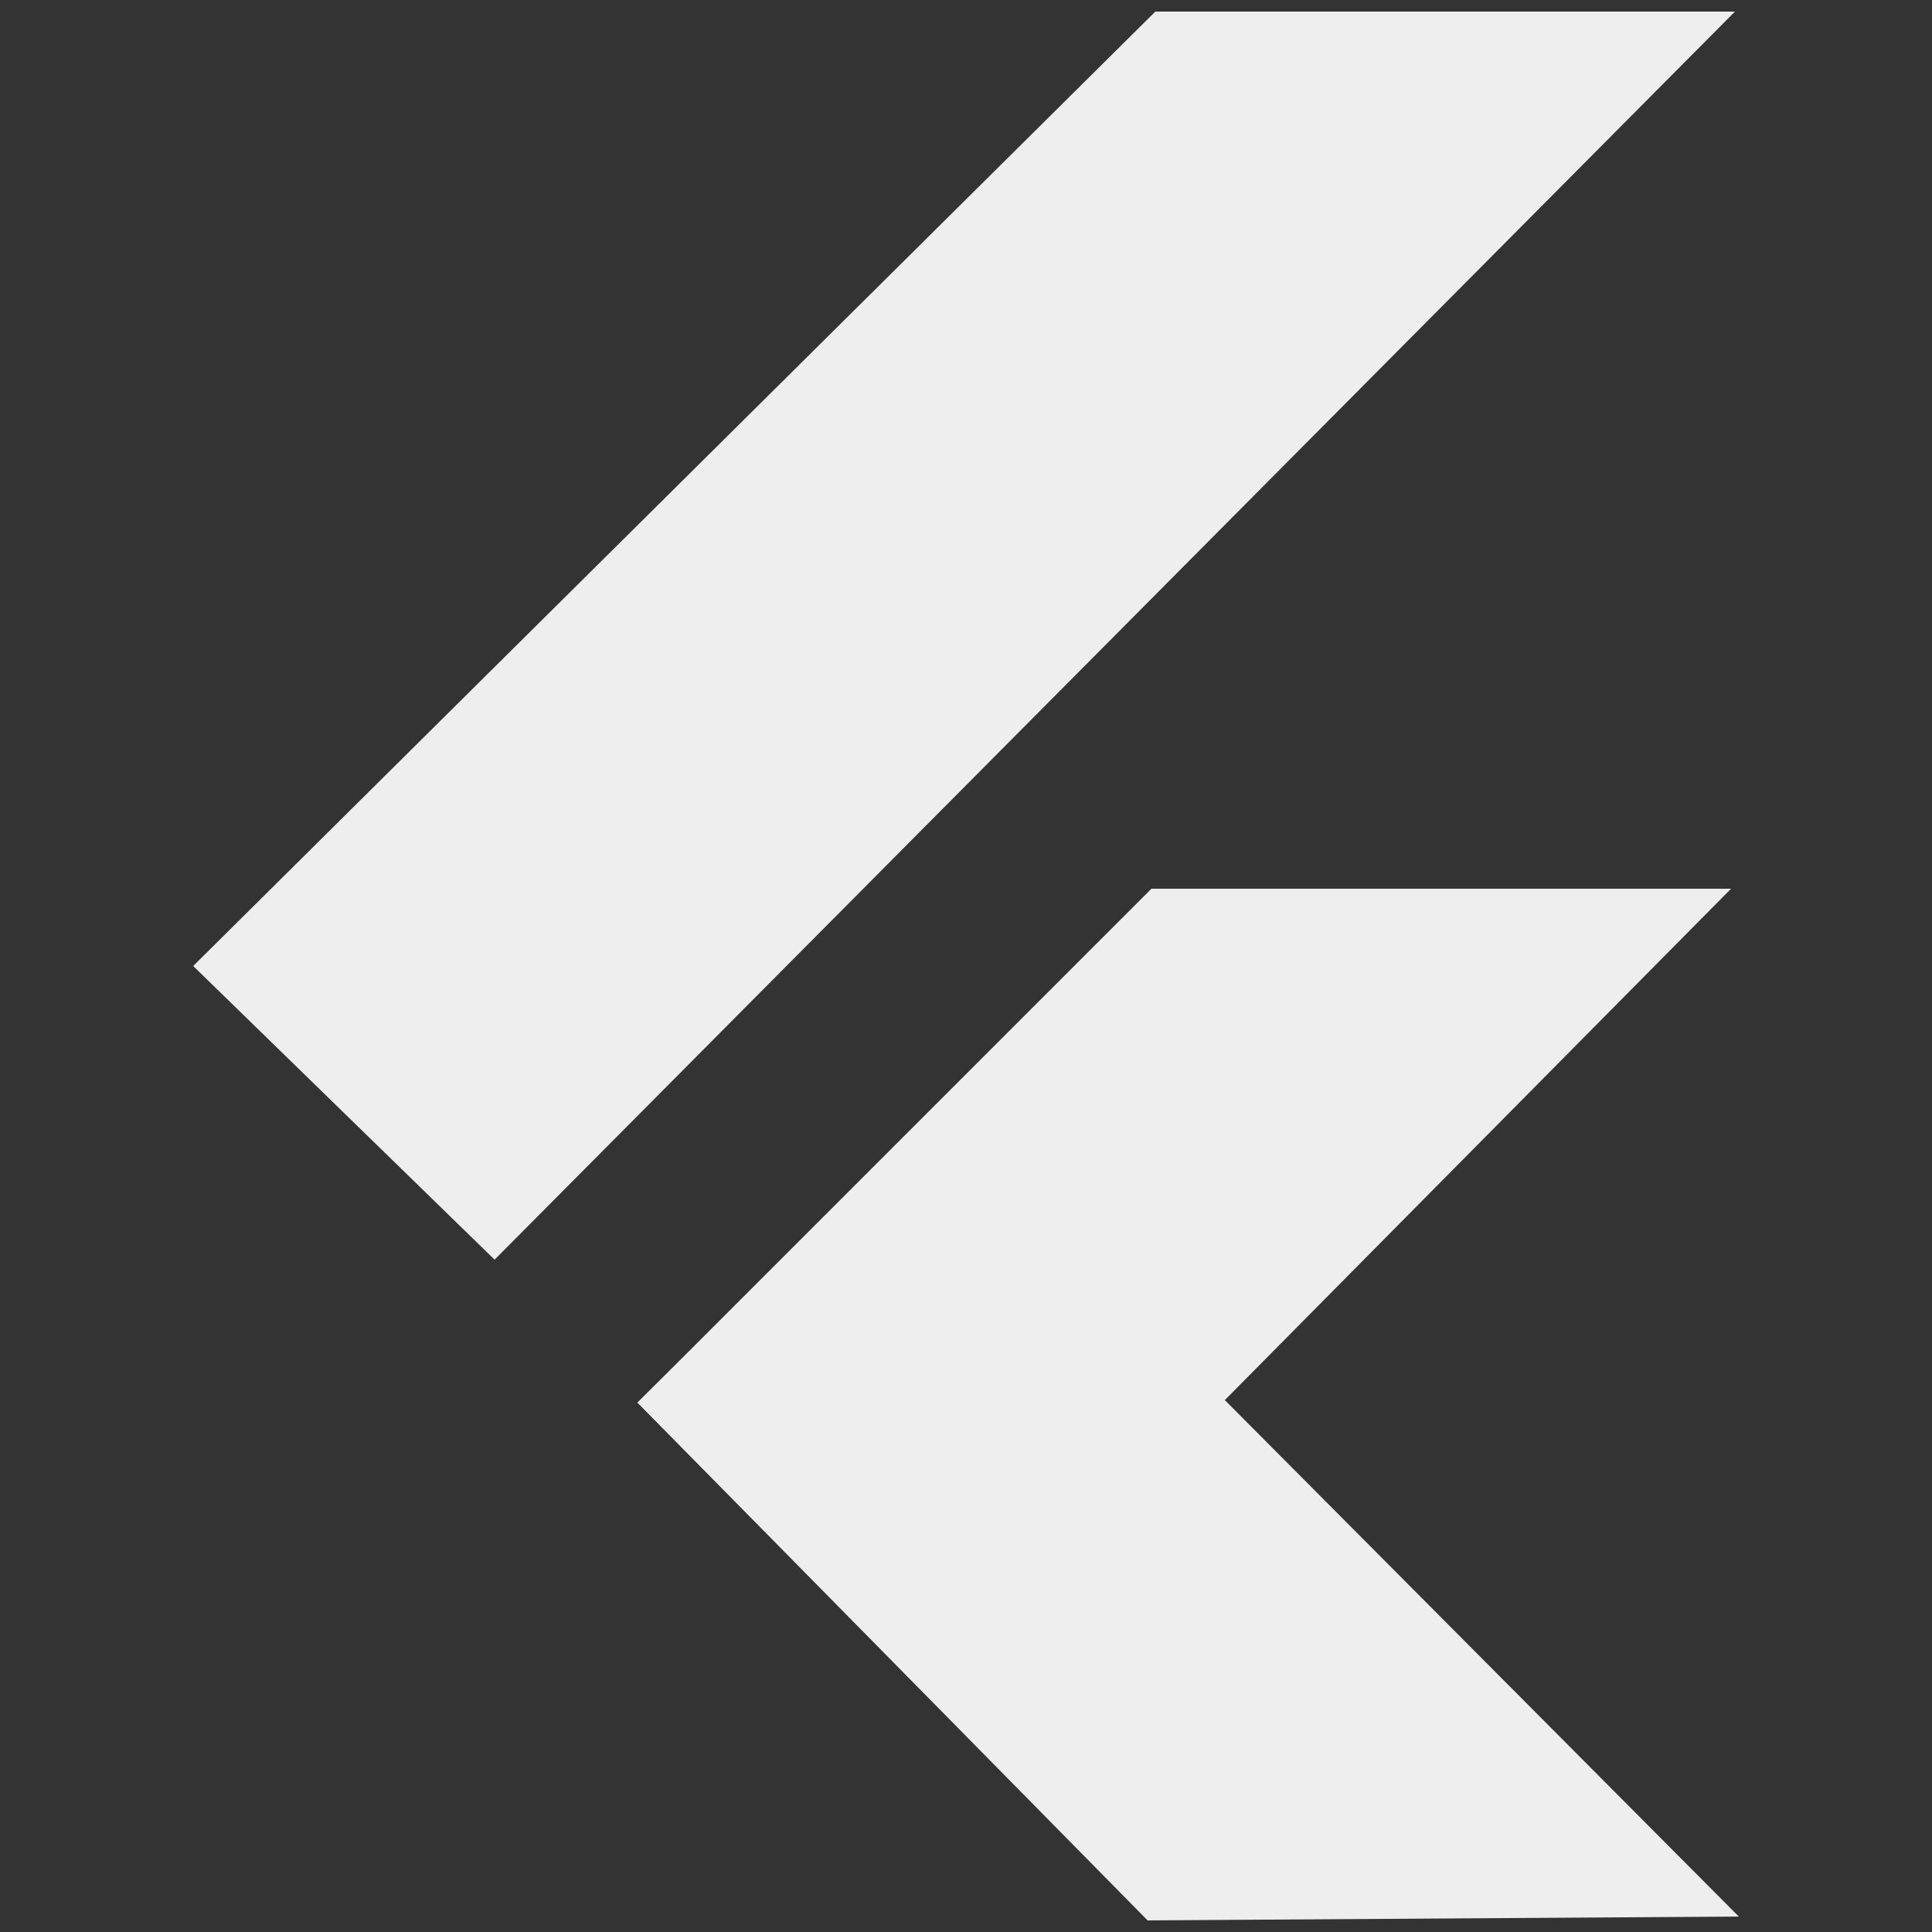 <?xml version="1.0" encoding="utf-8"?>
<!-- Generator: Adobe Illustrator 26.5.3, SVG Export Plug-In . SVG Version: 6.00 Build 0)  -->
<svg version="1.1" id="f" xmlns="http://www.w3.org/2000/svg" xmlns:xlink="http://www.w3.org/1999/xlink" x="0px" y="0px"
	 viewBox="0 0 50 50" style="enable-background:new 0 0 50 50;" xml:space="preserve">
<rect x="0" y="0" width="50" height="50" fill="#333333" stroke="none"/>
<style type="text/css">
	.st0{fill:#EEEEEE;}
</style>
<g>
	<polygon class="st0" points="5,25 12.8,32.6 44.9,0.3 29.9,0.3 	"/>
	<polygon class="st0" points="16.5,36.3 29.8,23 44.8,23 25,43 	"/>
	<polygon class="st0" points="24.2,28.7 16.5,36.3 29.7,49.7 45,49.6 	"/>
	<polygon class="st0" points="24.2,28.7 31.7,36.2 24.1,44 16.5,36.3 	"/>
	<path class="st0" d="M29.2,36.7"/>
</g>
</svg>

